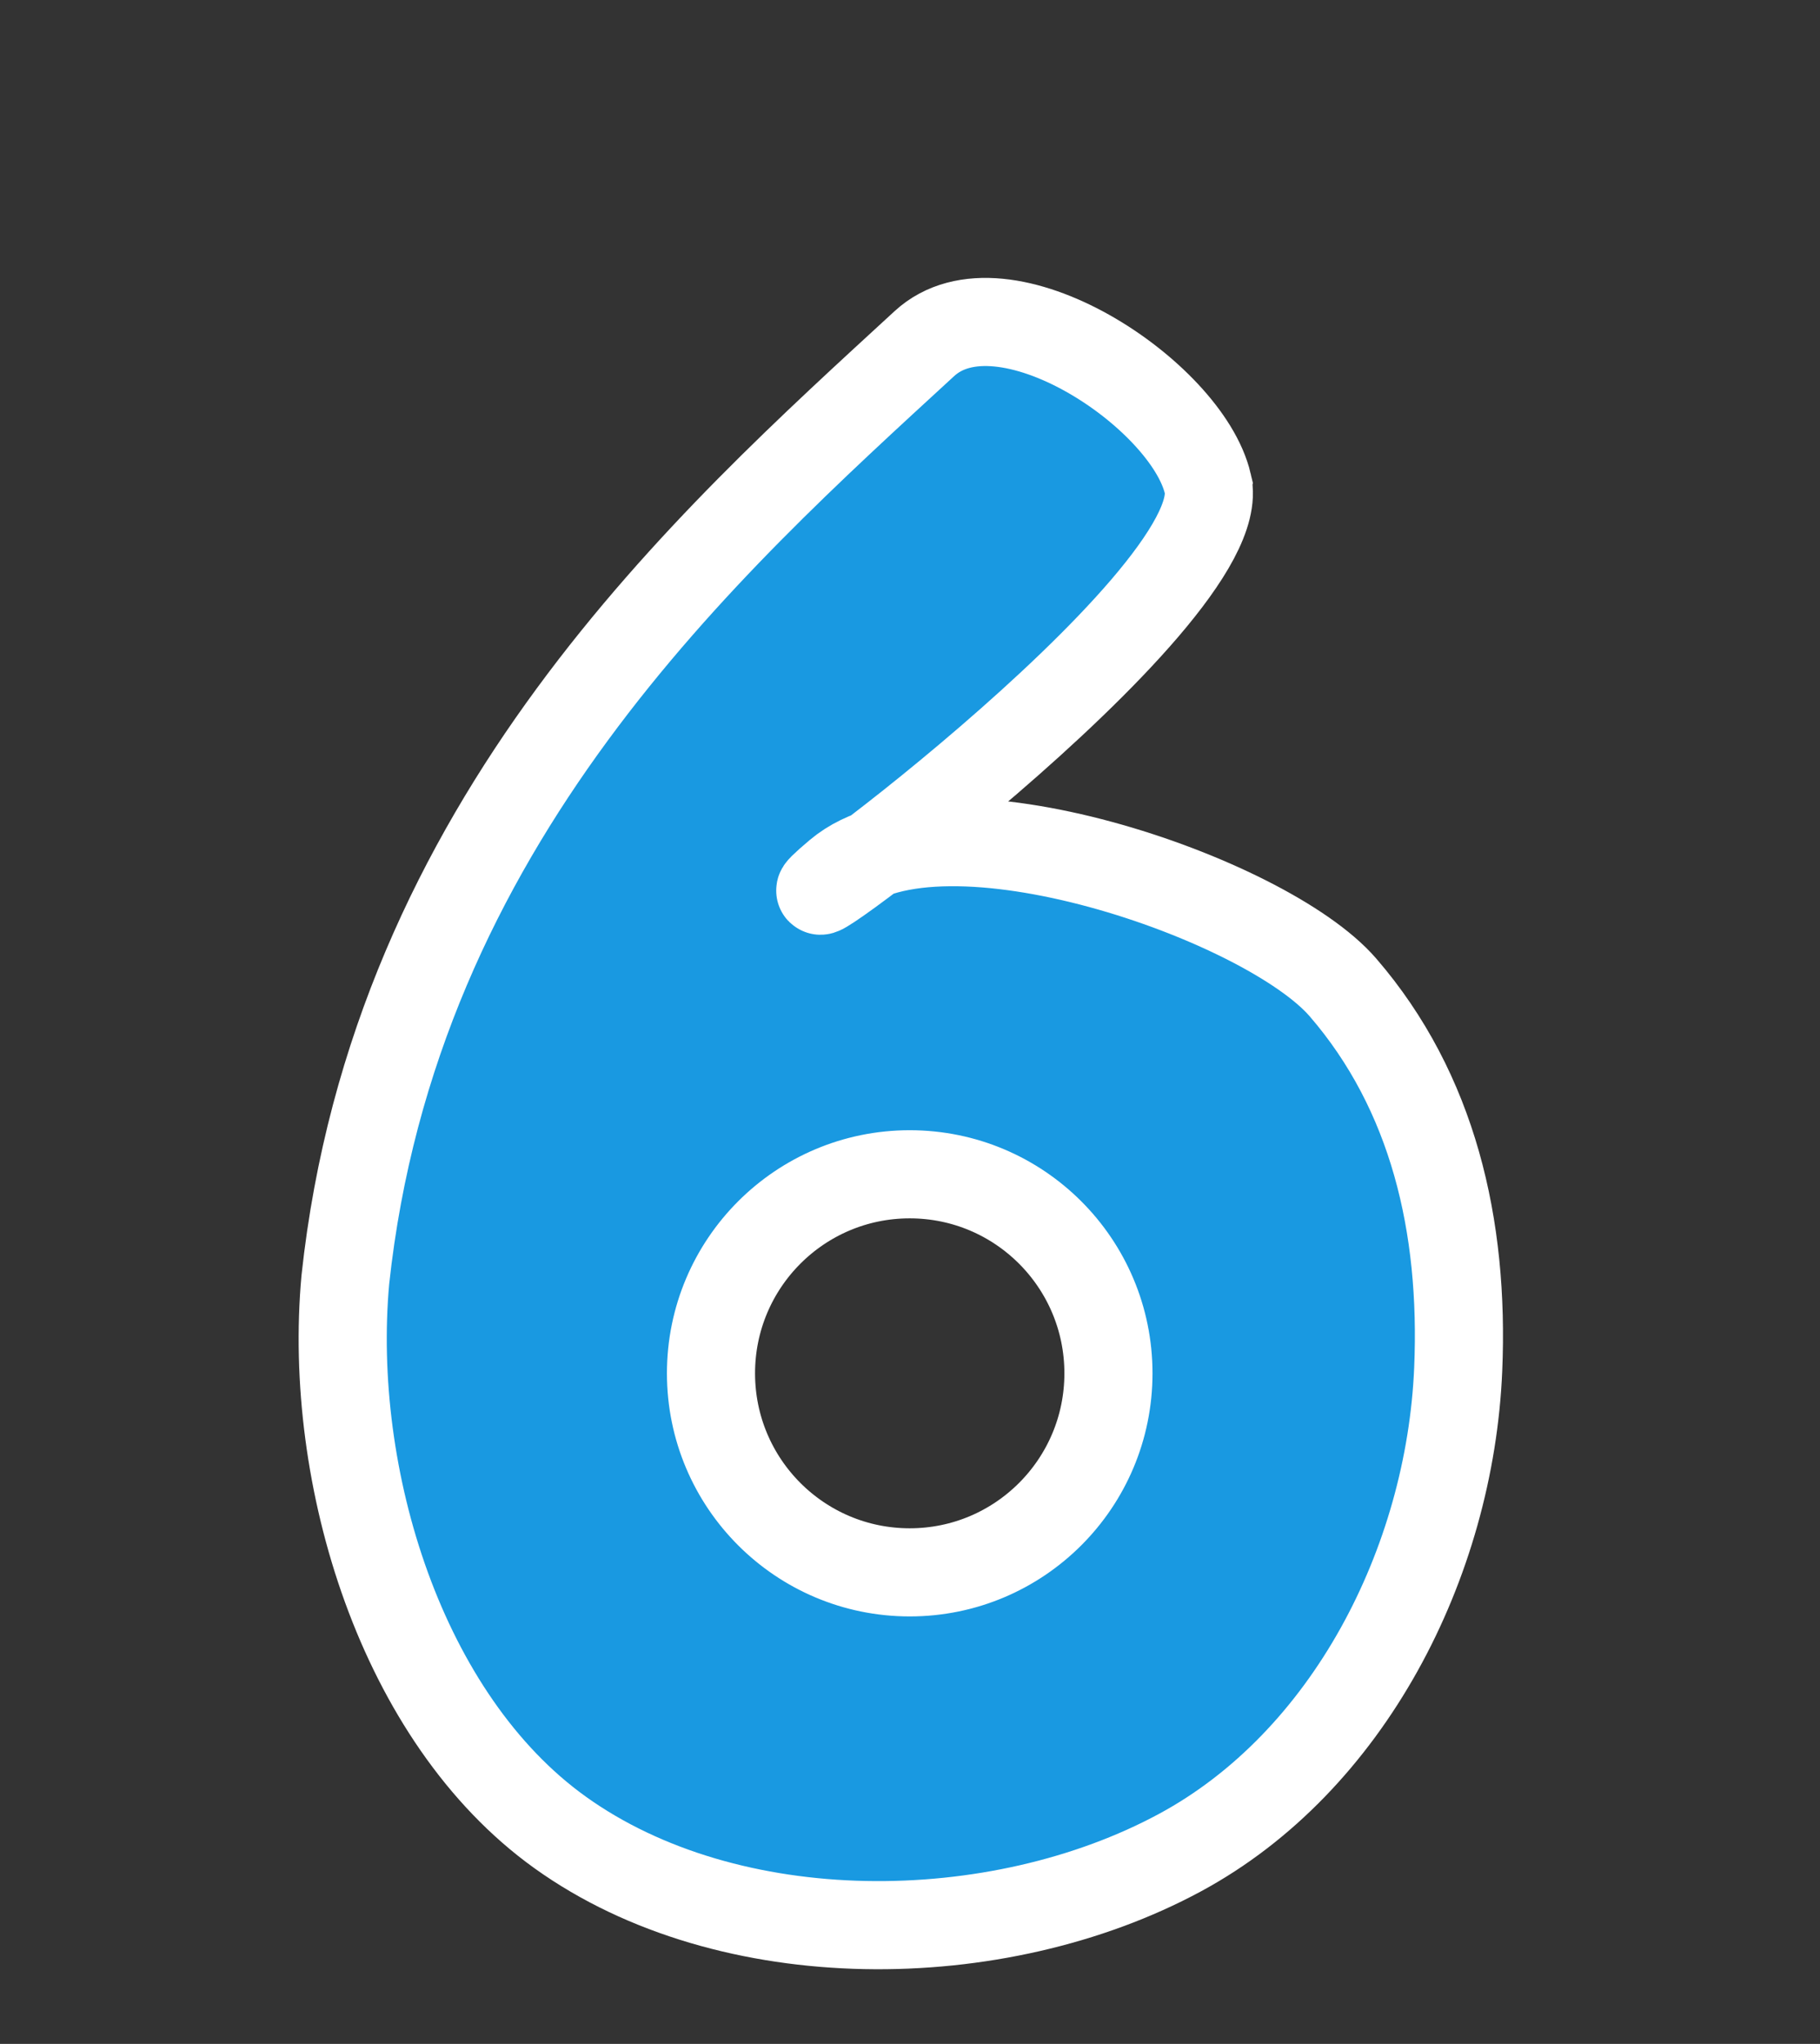 <svg version="1.1" xmlns="http://www.w3.org/2000/svg" xmlns:xlink="http://www.w3.org/1999/xlink" width="154.91" height="173.925" viewBox="0,0,154.91,173.925"><rect x="0" y="0" width="154.91" height="173.925" fill="#333333" stroke="none"/><g transform="translate(-246.736,-65.925)"><g data-paper-data="{&quot;isPaintingLayer&quot;:true}" fill-rule="nonzero" stroke-linecap="butt" stroke-linejoin="miter" stroke-miterlimit="10" stroke-dasharray="" stroke-dashoffset="0" style="mix-blend-mode: normal"><path d="M349.539,107.087c2.335,9.946 -41.621,41.749 -31.462,33.183c8.78,-7.403 36.388,2.066 42.964,9.678c7.665,8.874 10.326,20.29 9.811,32.492c-0.697,16.51 -9.381,33.414 -23.681,41.133c-15.562,8.4 -38.372,8.61 -52.774,-1.728c-13.502,-9.692 -19.789,-30.222 -18.269,-47.01c4.193,-38.996 30.886,-62.743 49.287,-79.67c6.638,-6.107 22.334,4.297 24.124,11.921zM307.252,182.787c-0,9.355 7.574,16.938 16.916,16.937c9.342,-0 16.915,-7.583 16.914,-16.937c0,-9.354 -7.573,-16.937 -16.914,-16.937c-9.342,-0.001 -16.916,7.583 -16.916,16.937z" fill="#1999e1" stroke="#ffffff" stroke-width="7.5"/><path d="M246.736,239.85v-173.925h154.91v173.925z" fill="none" stroke="none" stroke-width="0"/></g></g></svg>